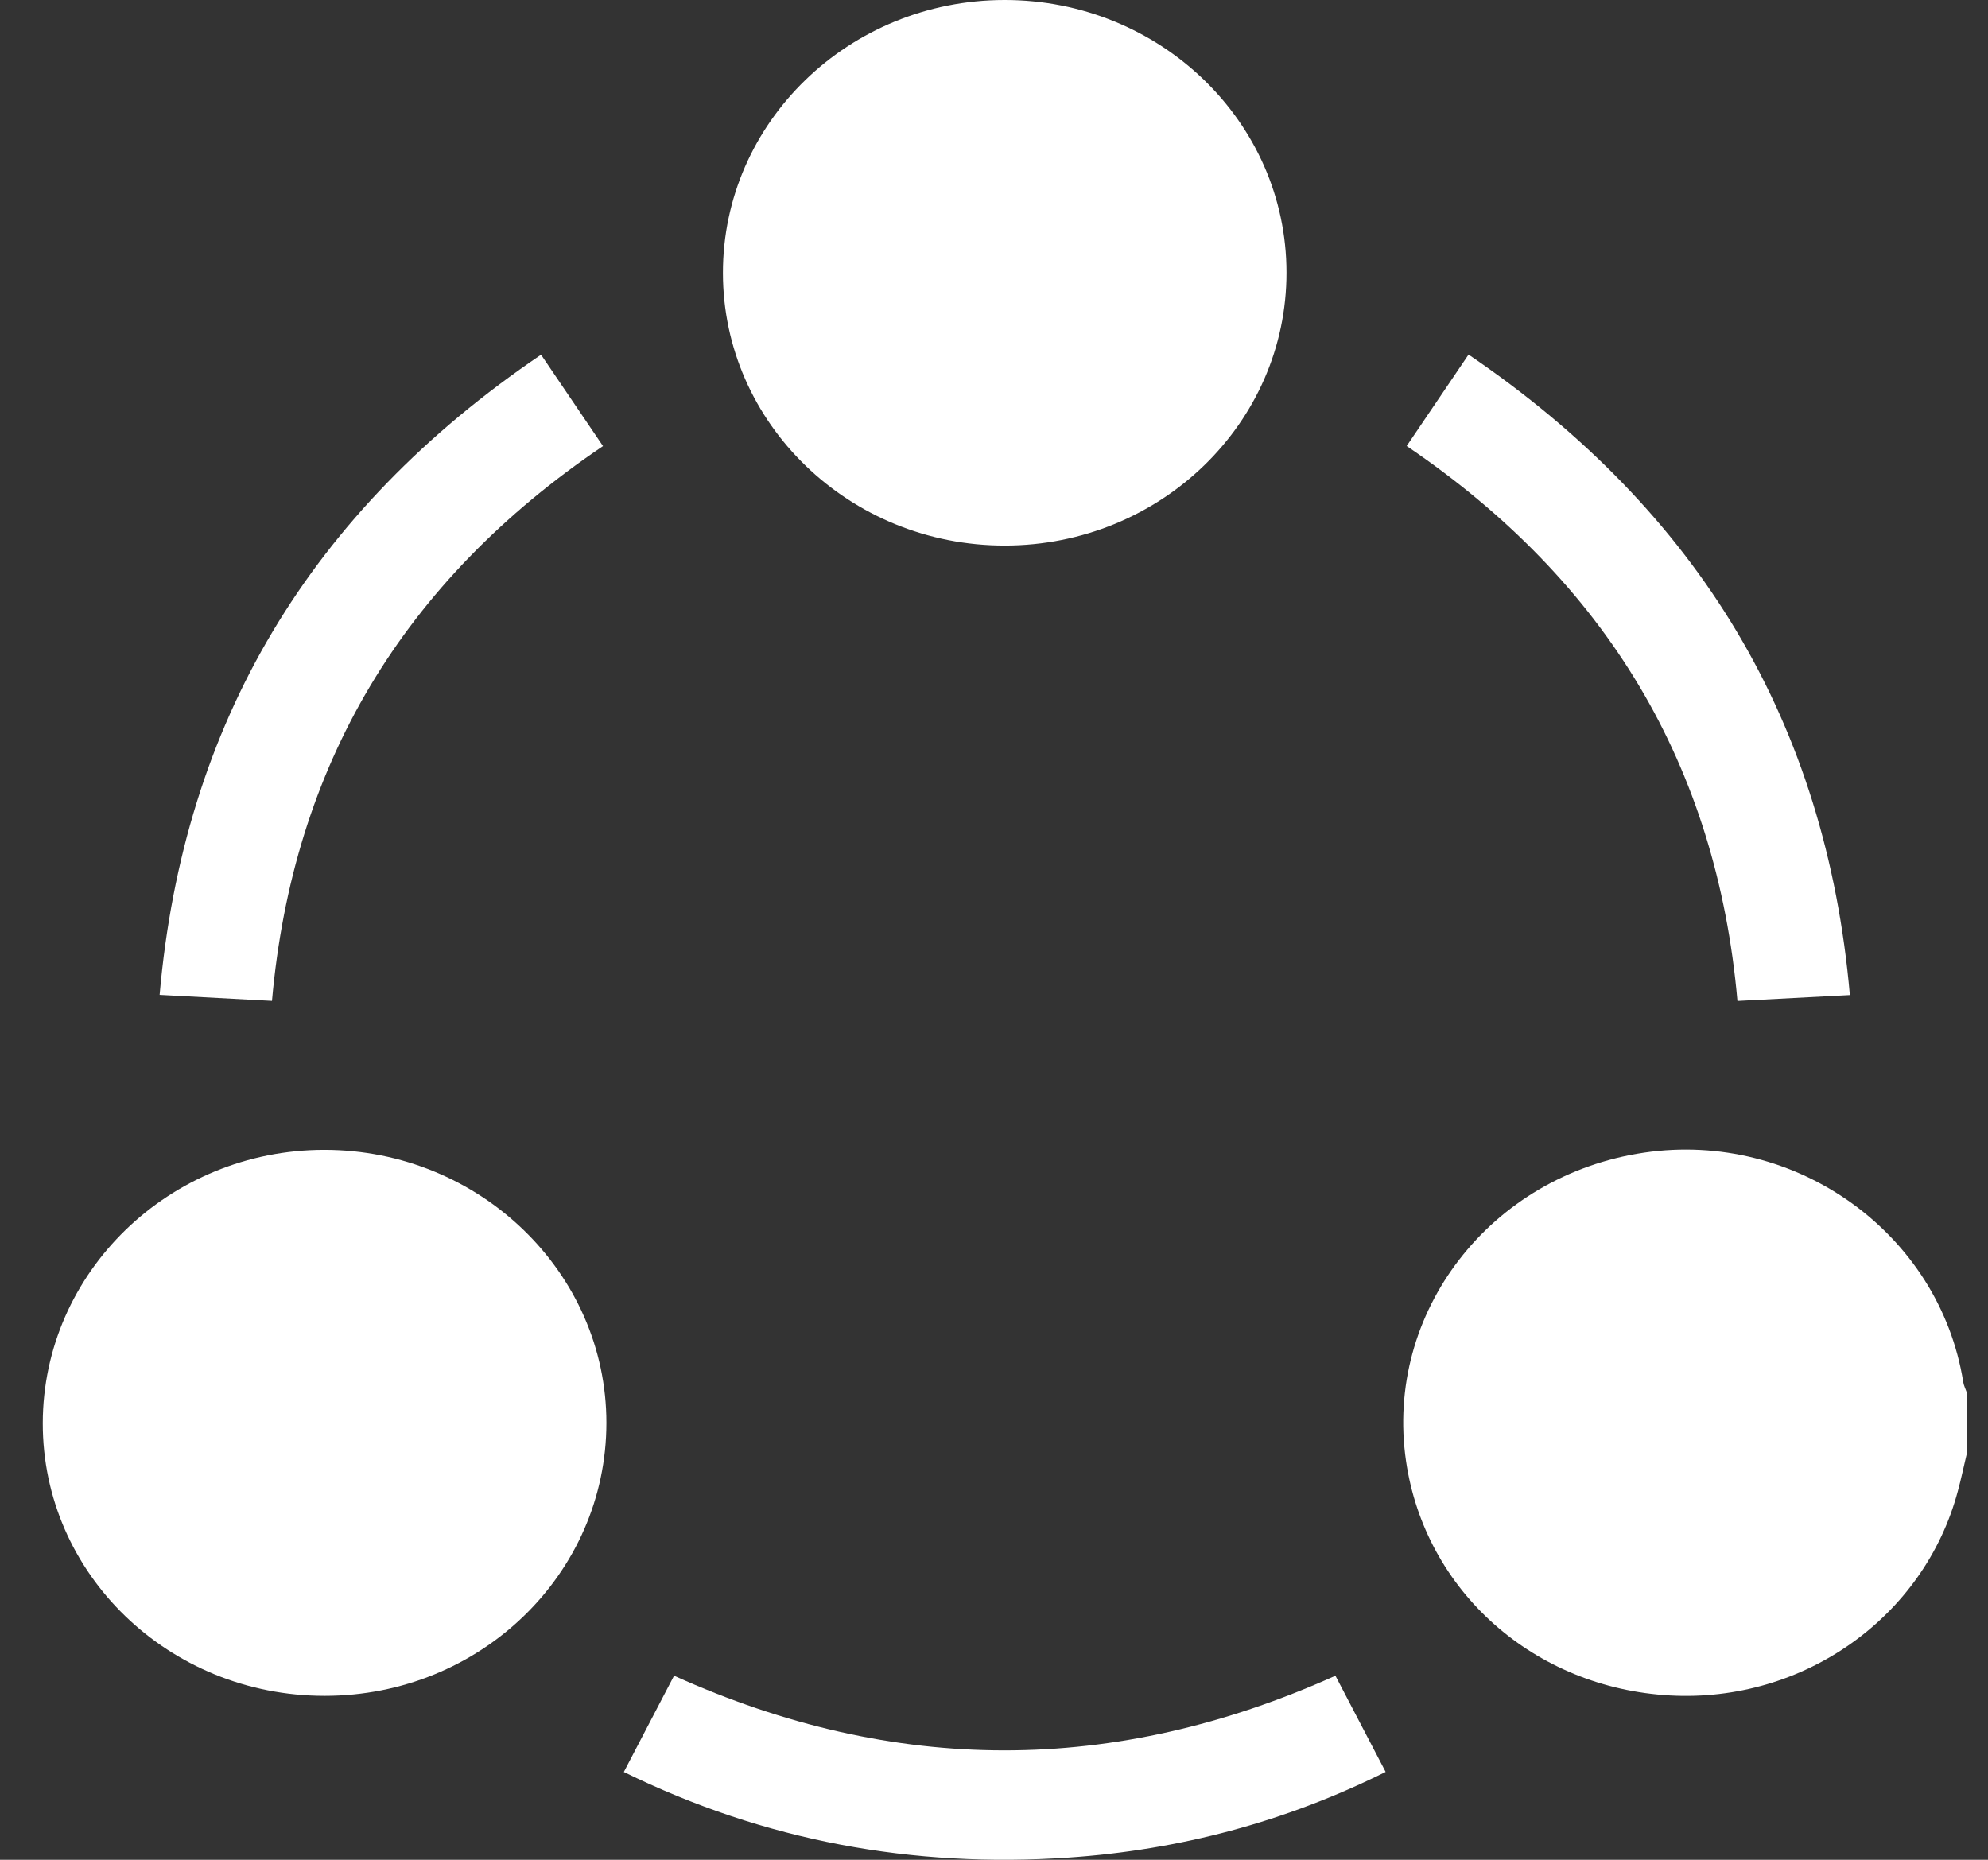 <svg width="31" height="29" viewBox="0 0 31 29" fill="none" xmlns="http://www.w3.org/2000/svg">
<rect x="0" y="0" width="31" height="29" fill="#333333" stroke="none"/>
<g clip-path="url(#clip0_312_18470)">
<path d="M30.668 22.673C30.622 22.865 30.582 23.059 30.53 23.25C30.007 25.216 28.123 26.553 26.041 26.438C23.921 26.32 22.221 24.81 21.925 22.782C21.587 20.467 23.236 18.329 25.636 17.974C28.007 17.623 30.243 19.232 30.614 21.551C30.622 21.605 30.649 21.656 30.667 21.708C30.668 22.03 30.668 22.351 30.668 22.673Z" fill="white"/>
<path d="M5.062 26.444C2.631 26.444 0.664 24.541 0.667 22.192C0.67 19.841 2.642 17.929 5.06 17.93C7.482 17.932 9.457 19.846 9.456 22.189C9.454 24.542 7.49 26.444 5.062 26.444Z" fill="white"/>
<path d="M15.671 8.507C13.247 8.51 11.274 6.603 11.273 4.257C11.271 1.909 13.238 0.002 15.663 9.02529e-07C18.09 -0.002 20.06 1.901 20.061 4.249C20.064 6.597 18.097 8.504 15.671 8.507Z" fill="white"/>
<path d="M20.824 26.13C21.083 26.626 21.337 27.111 21.607 27.63C20.041 28.409 18.393 28.848 16.657 28.966C14.234 29.13 11.926 28.709 9.728 27.631C9.994 27.12 10.252 26.626 10.511 26.13C13.951 27.681 17.367 27.684 20.824 26.13Z" fill="white"/>
<path d="M22.9 5.529C26.5 7.977 28.474 11.275 28.846 15.516C28.245 15.548 27.685 15.577 27.093 15.608C26.77 11.945 25.056 9.069 21.935 6.955C22.247 6.494 22.56 6.031 22.9 5.529Z" fill="white"/>
<path d="M4.241 15.607C3.657 15.576 3.096 15.546 2.489 15.513C2.861 11.271 4.838 7.971 8.437 5.531C8.772 6.025 9.086 6.489 9.403 6.956C6.282 9.063 4.566 11.938 4.241 15.607Z" fill="white"/>
</g>
<defs>
<clipPath id="clip0_312_18470">
<rect width="30" height="29" fill="white" transform="translate(0.667)"/>
</clipPath>
</defs>
</svg>
